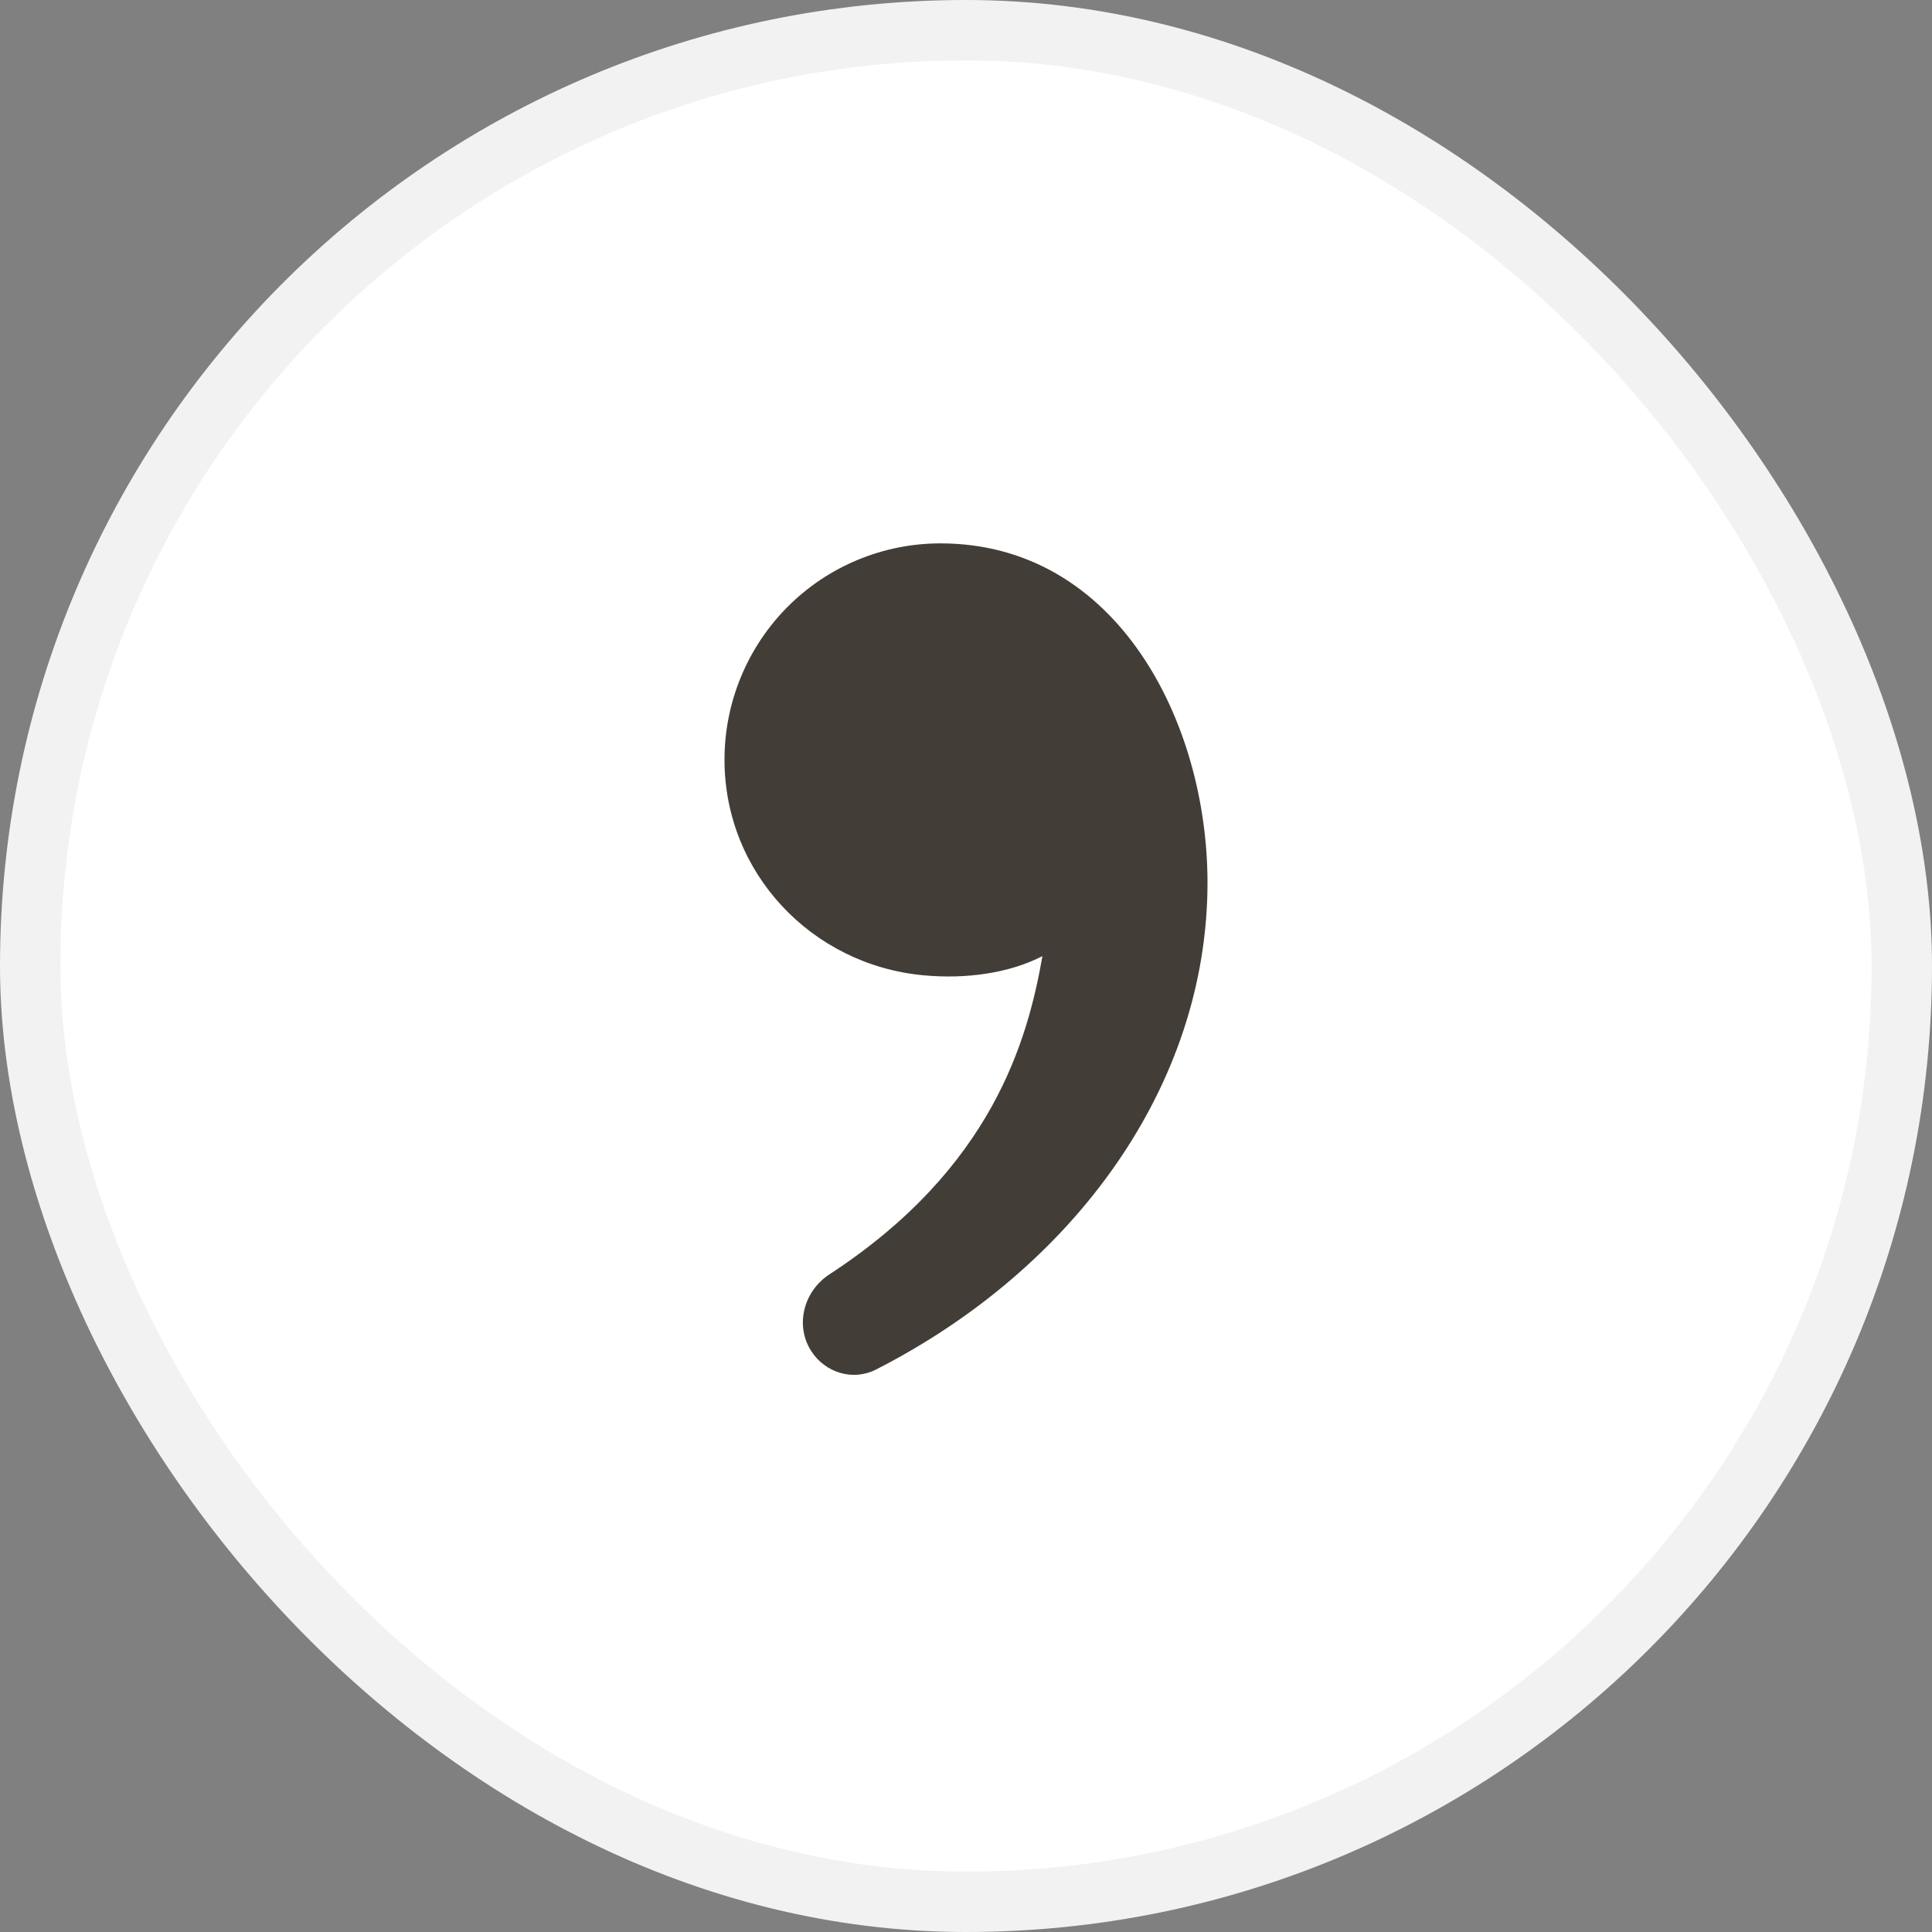 <svg width="32" height="32" viewBox="0 0 32 32" fill="none" xmlns="http://www.w3.org/2000/svg">
<rect x="0" y="0" width="32" height="32" fill="#808080" stroke="none"/>
<rect x="0.5" y="0.5" width="31" height="31" rx="15.5" fill="white"/>
<path d="M20 14.619C20 17.978 17.792 21.011 14.507 22.685C14.127 22.878 13.669 22.738 13.438 22.38C13.162 21.953 13.311 21.386 13.737 21.108C16.444 19.342 17.023 17.218 17.266 15.836C16.717 16.12 15.999 16.22 15.295 16.154C13.452 15.983 12 14.467 12 12.583C12 11.633 12.377 10.721 13.047 10.049C13.718 9.377 14.628 9 15.576 9C18.499 9 20 11.959 20 14.619Z" fill="#423E37"/>
<rect x="0.5" y="0.5" width="31" height="31" rx="15.5" stroke="#F2F2F2"/>
</svg>
